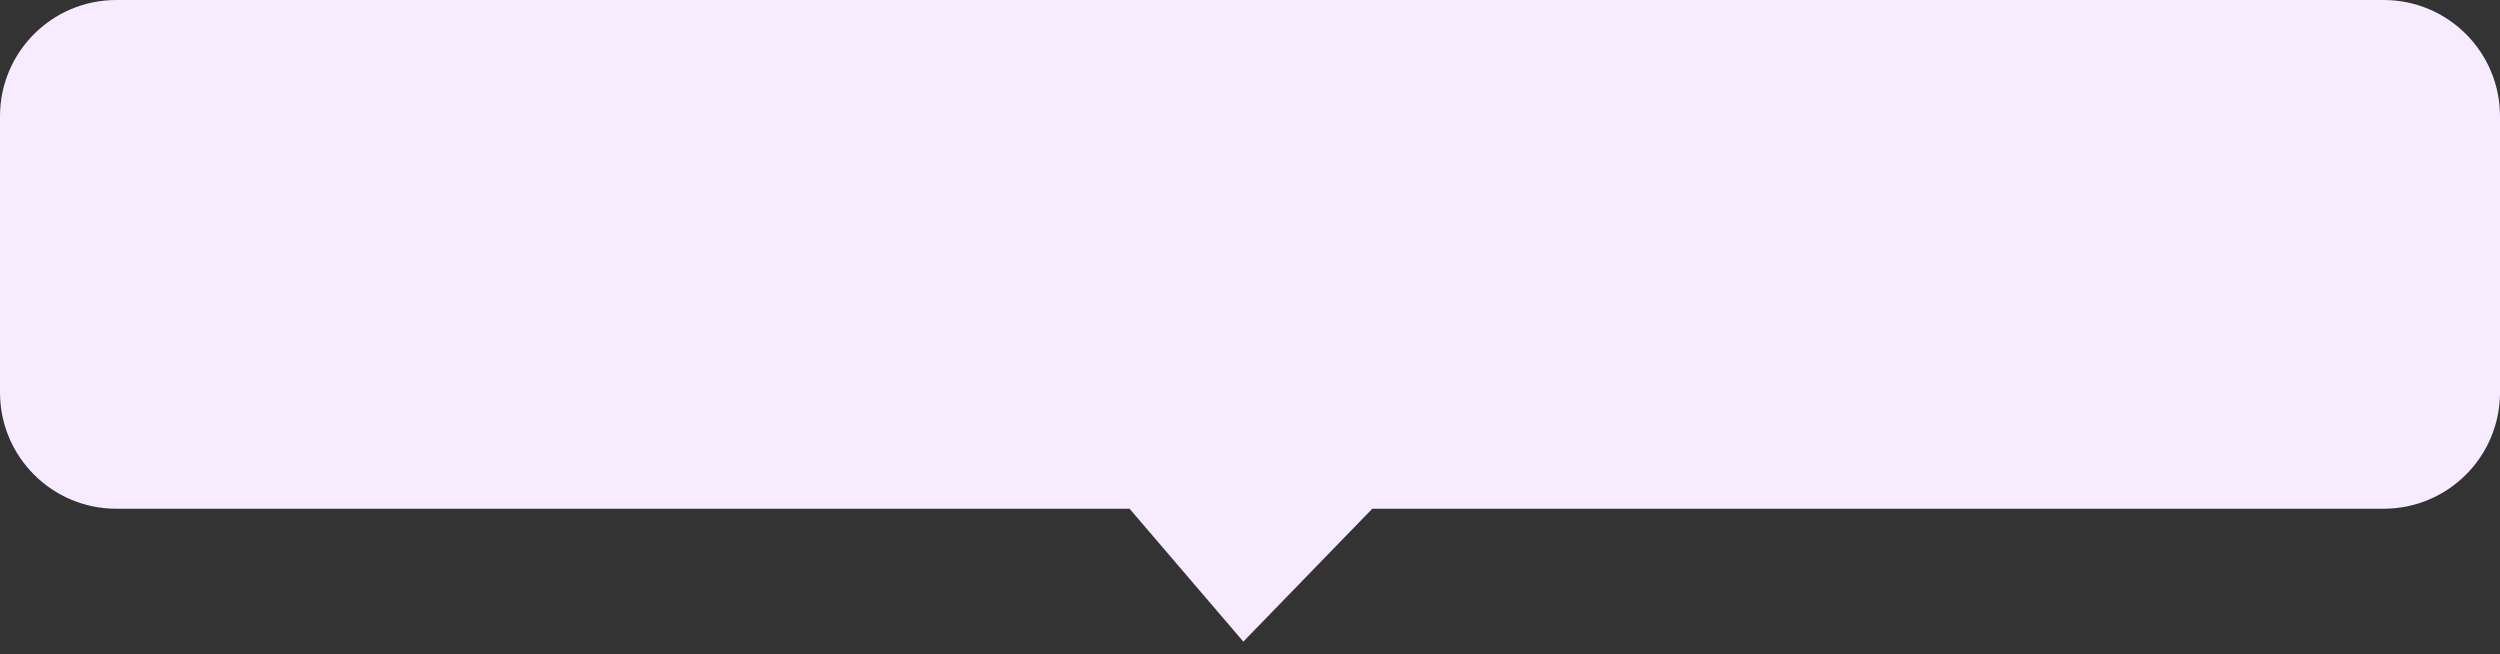 <svg width="172" height="45" viewBox="0 0 172 45" fill="none" xmlns="http://www.w3.org/2000/svg">
<rect x="0" y="0" width="172" height="45" fill="#333333" stroke="none"/>
<path id="Union" fill-rule="evenodd" clip-rule="evenodd" d="M8 0C3.582 0 0 3.582 0 8V27C0 31.418 3.582 35 8 35H77.713L85.541 44.143L94.413 35H164C168.418 35 172 31.418 172 27V8C172 3.582 168.418 0 164 0H8Z" fill="#F7EBFF"/>
</svg>
